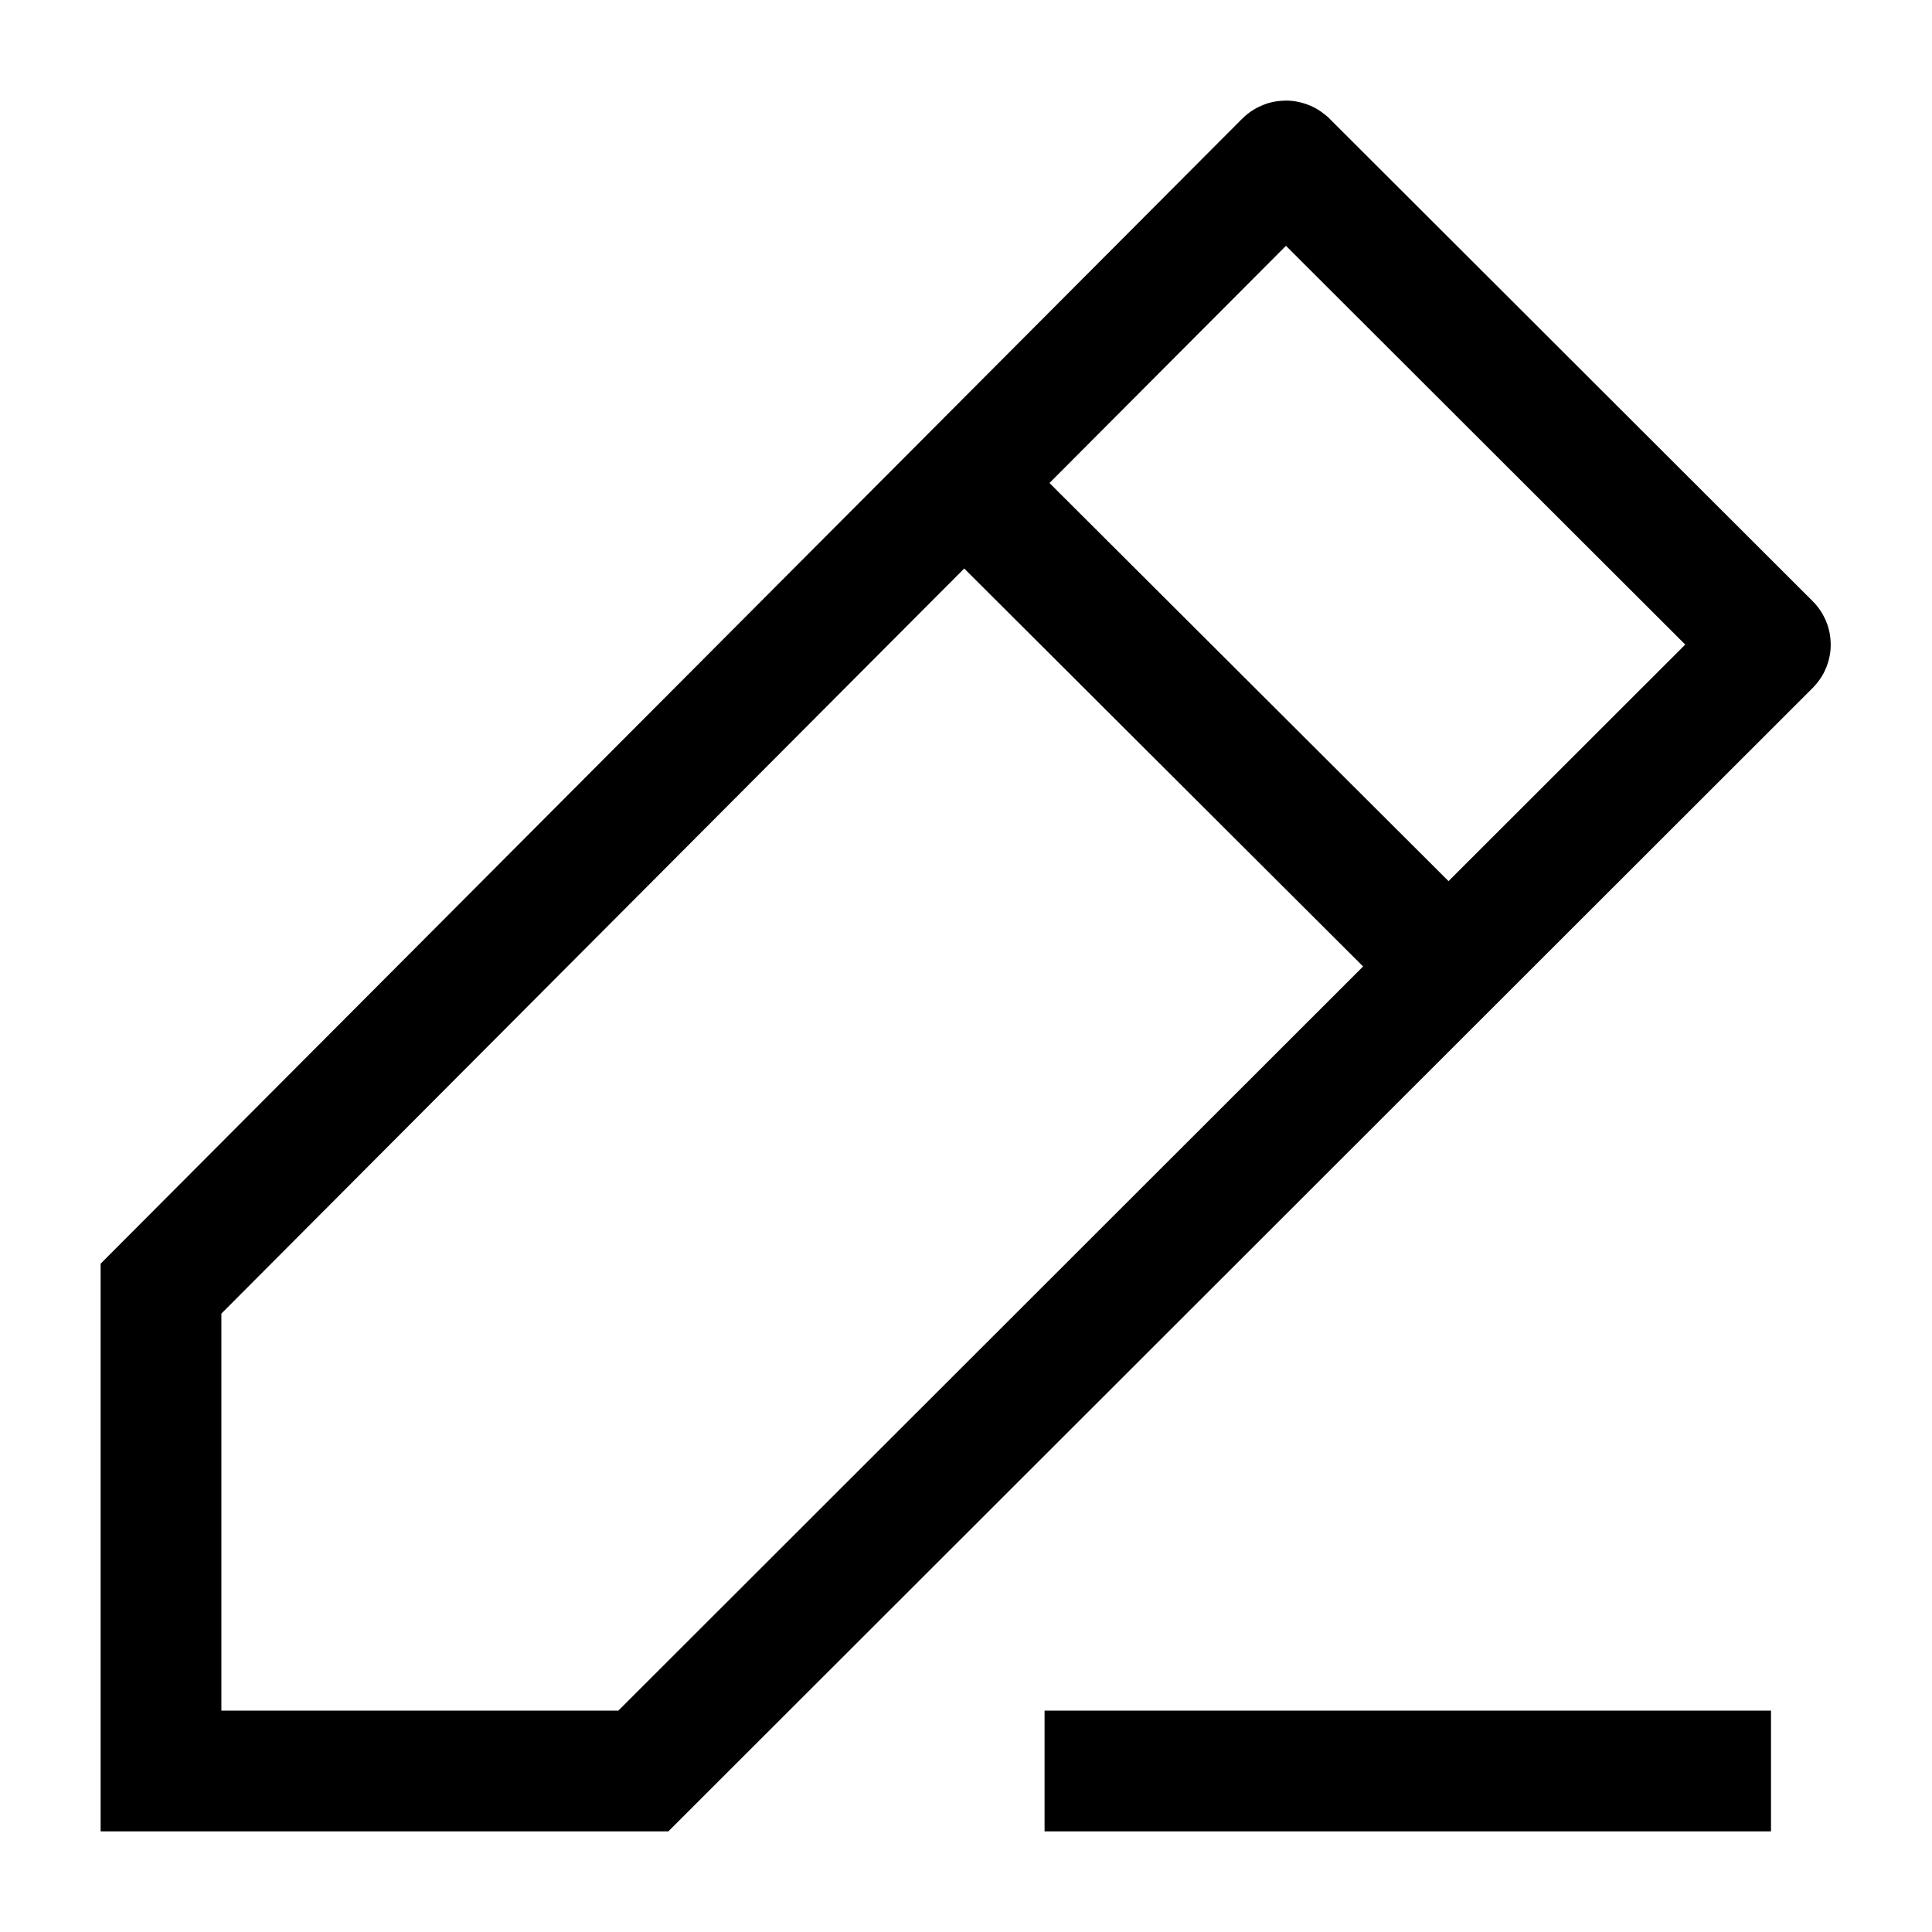 <svg width="24" height="24" viewBox="0 0 24 24" fill="none" xmlns="http://www.w3.org/2000/svg">
    <path d="M11.975 6L17.99 12.001" stroke="currentColor" stroke-width="1.5" stroke-linejoin="round"/>
    <path d="M12.976 22H22" stroke="currentColor" stroke-width="1.5" stroke-linejoin="round"/>
    <path d="M2 16.008L15.962 2.004C15.968 1.998 15.978 1.998 15.985 2.004L21.989 8C21.993 8.004 21.993 8.01 21.989 8.014L7.992 22H2L2 16.008Z" stroke="currentColor" stroke-width="1.5"/>
</svg>
